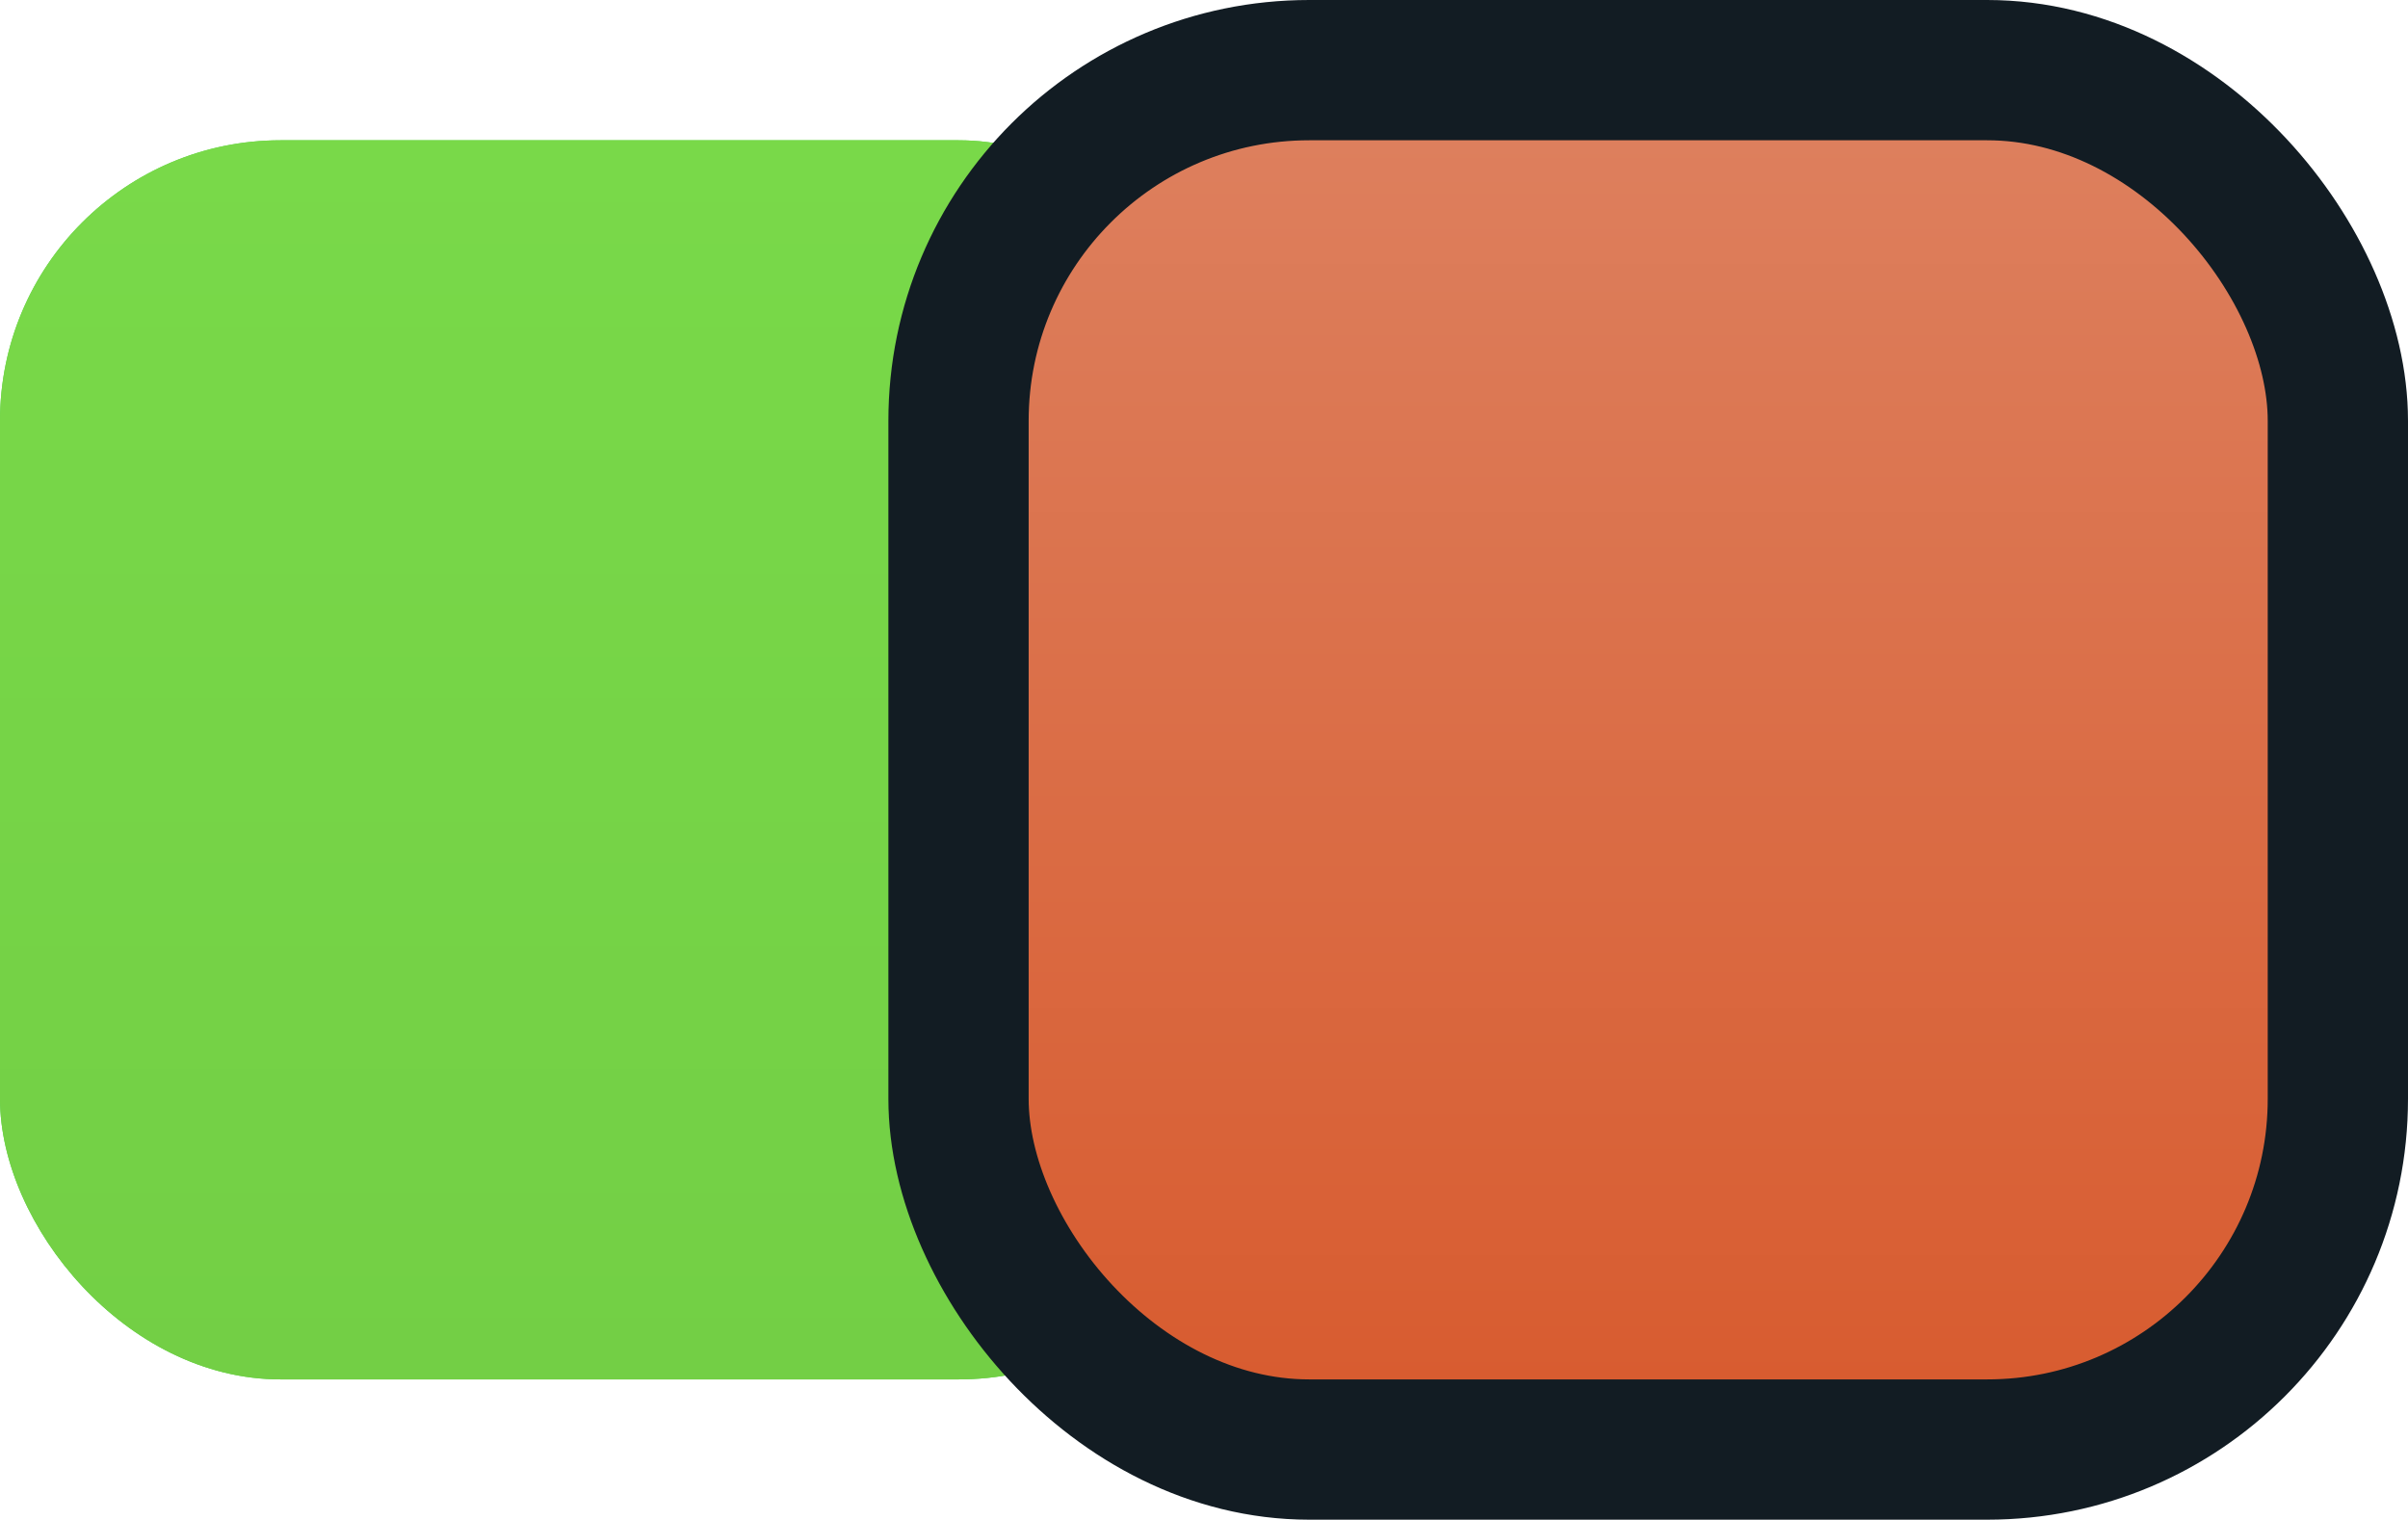 <svg width="103" height="65" viewBox="0 0 103 65" fill="none" xmlns="http://www.w3.org/2000/svg">
<rect y="6" width="53" height="53" rx="12" fill="#53D347"/>
<rect y="6" width="53" height="53" rx="12" fill="url(#paint0_linear_502_520)"/>
<rect x="41" y="3" width="59" height="59" rx="15" fill="#ED4242"/>
<rect x="41" y="3" width="59" height="59" rx="15" fill="url(#paint1_linear_502_520)"/>
<rect x="41" y="3" width="59" height="59" rx="15" stroke="#121C23" stroke-width="6"/>
<defs>
<linearGradient id="paint0_linear_502_520" x1="26.5" y1="6" x2="26.5" y2="59" gradientUnits="userSpaceOnUse">
<stop stop-color="#79D949"/>
<stop offset="1" stop-color="#73CF45"/>
</linearGradient>
<linearGradient id="paint1_linear_502_520" x1="70.5" y1="6" x2="70.5" y2="59" gradientUnits="userSpaceOnUse">
<stop stop-color="#DD7F5D"/>
<stop offset="1" stop-color="#D85C30"/>
</linearGradient>
</defs>
</svg>

